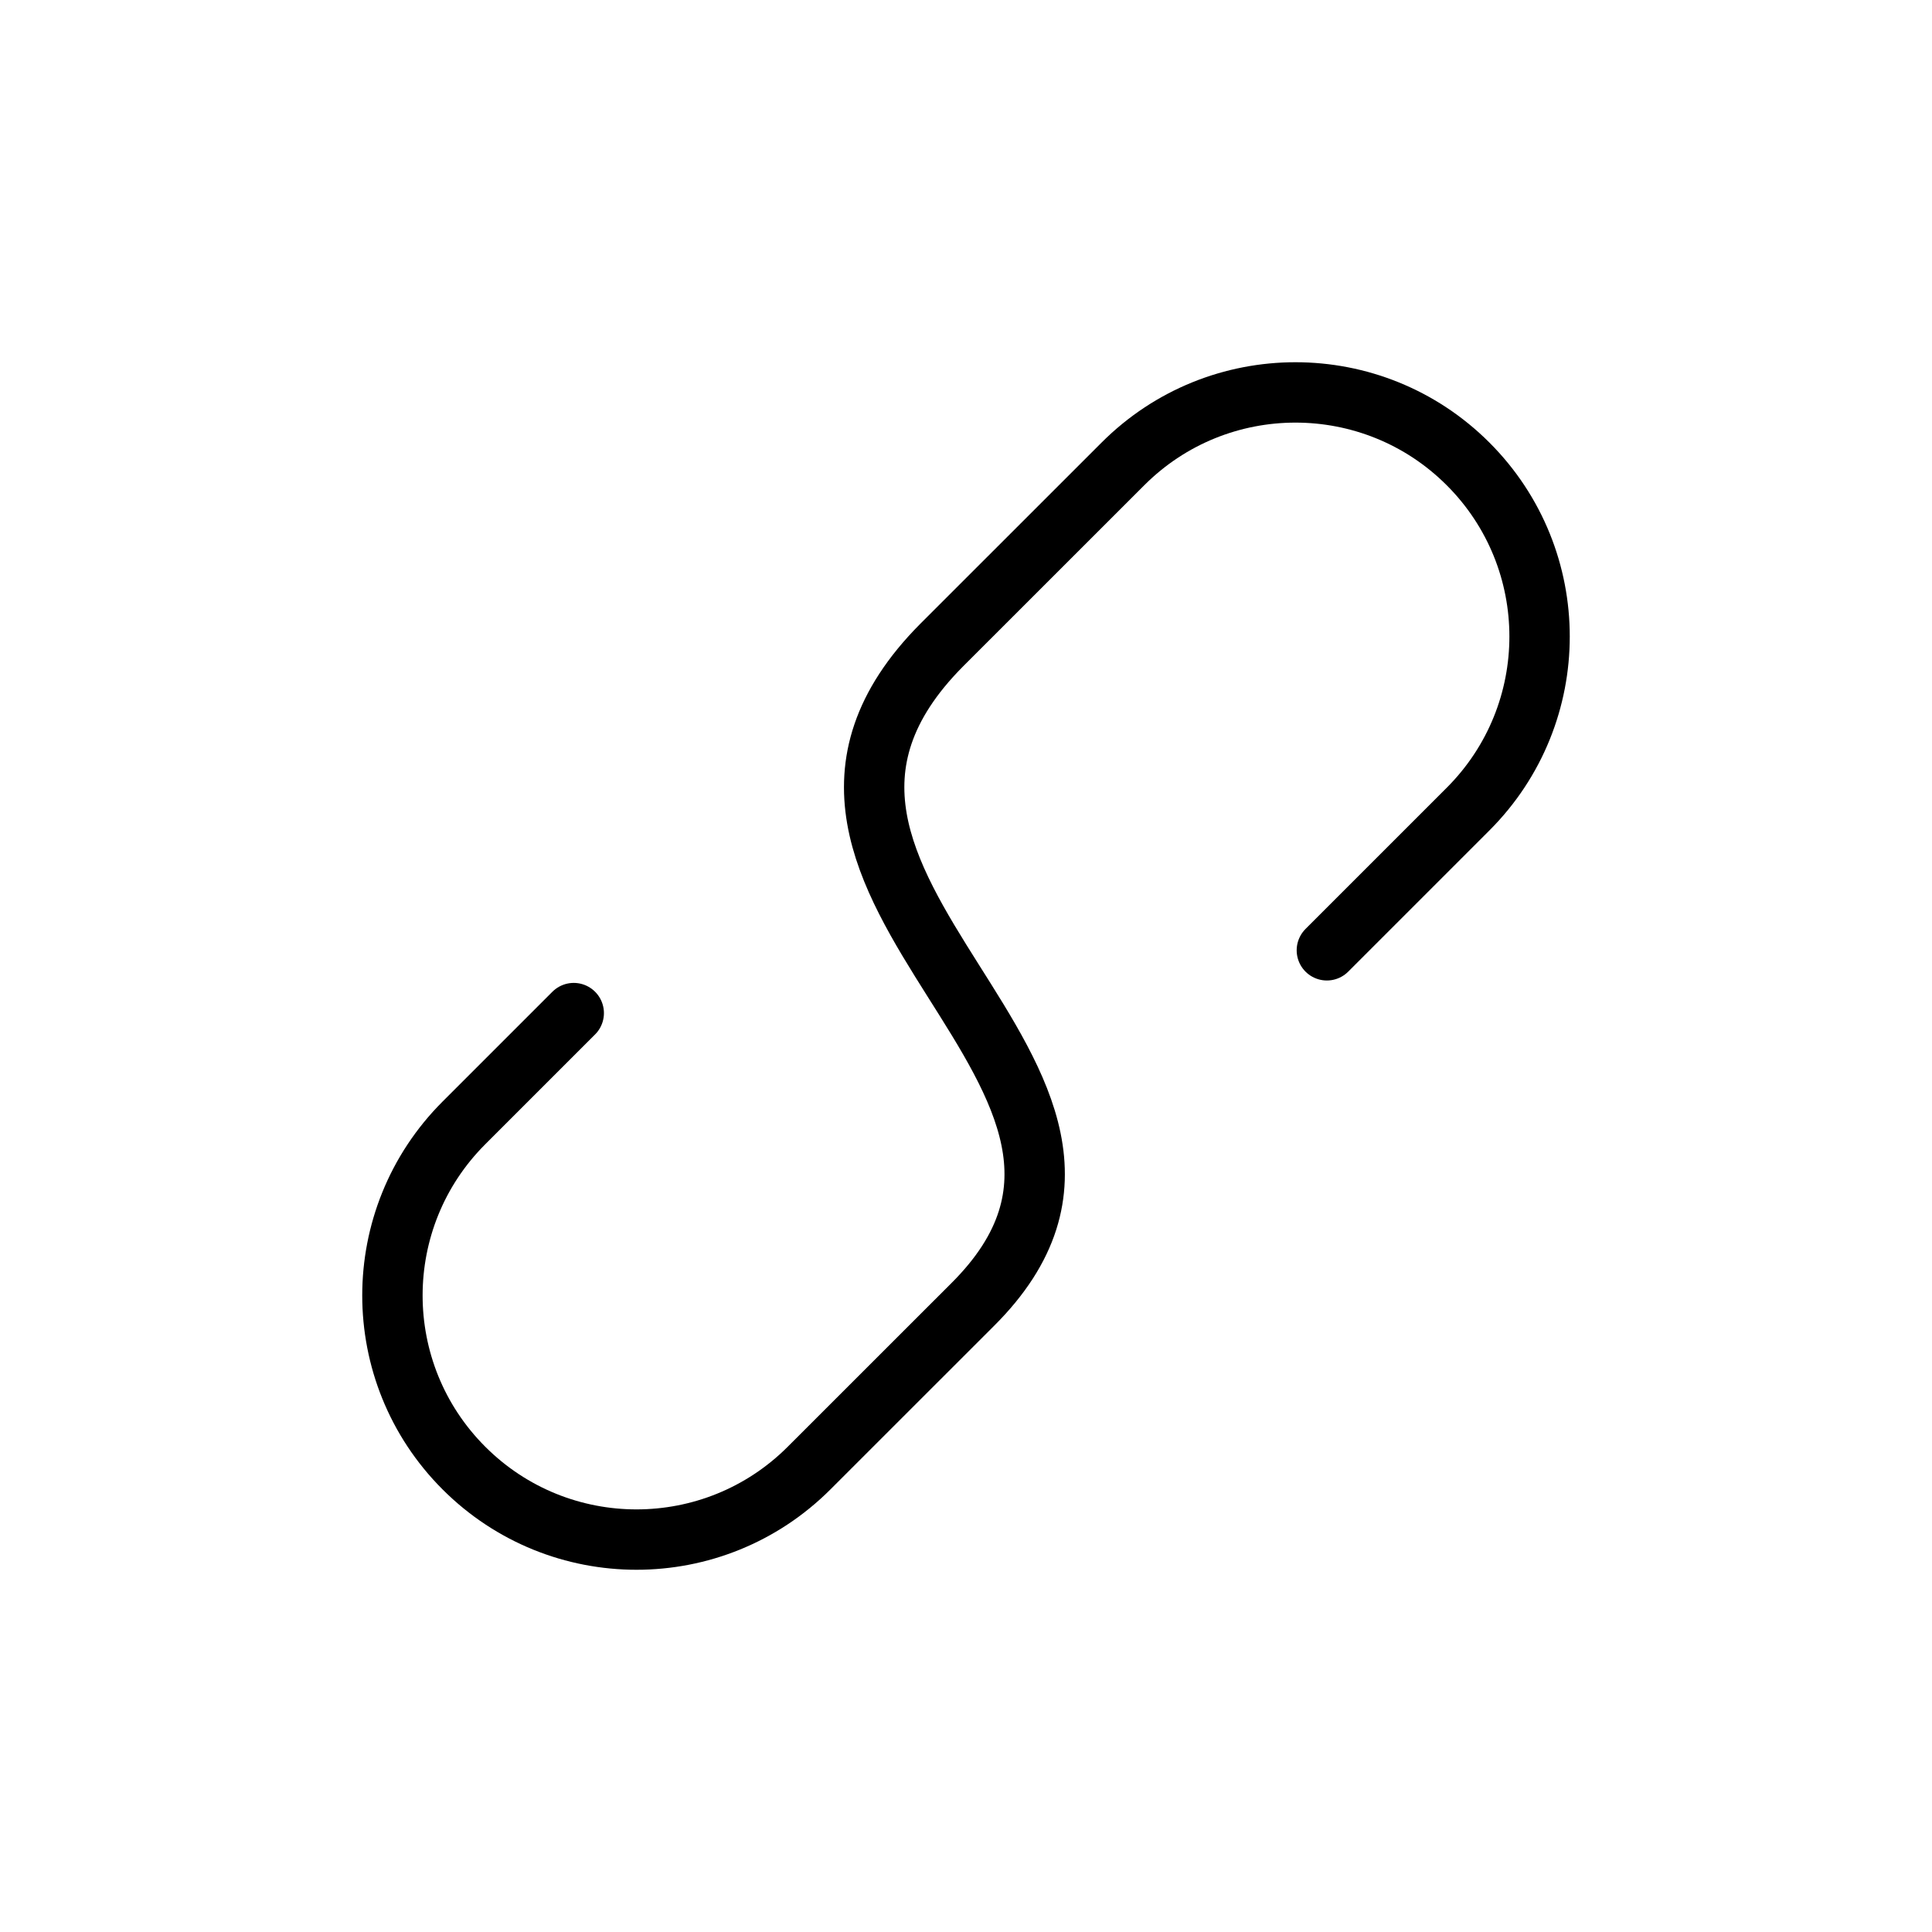 <svg width="32" height="32" viewBox="0 0 32 32" fill="none" xmlns="http://www.w3.org/2000/svg">
<g id="Generic=link, Size=32px, stroke width=1px">
<path id="link" d="M21.977 15.74L24.316 13.401C25.895 11.822 25.895 9.263 24.316 7.684C22.737 6.105 20.177 6.105 18.599 7.684L15.595 10.687C11.595 14.714 19.927 17.812 16.108 21.61L13.401 24.316C11.822 25.895 9.263 25.895 7.684 24.316C6.105 22.737 6.105 20.177 7.684 18.599L9.503 16.78" stroke="black" stroke-linecap="round" stroke-linejoin="round"/>
</g>
</svg>
